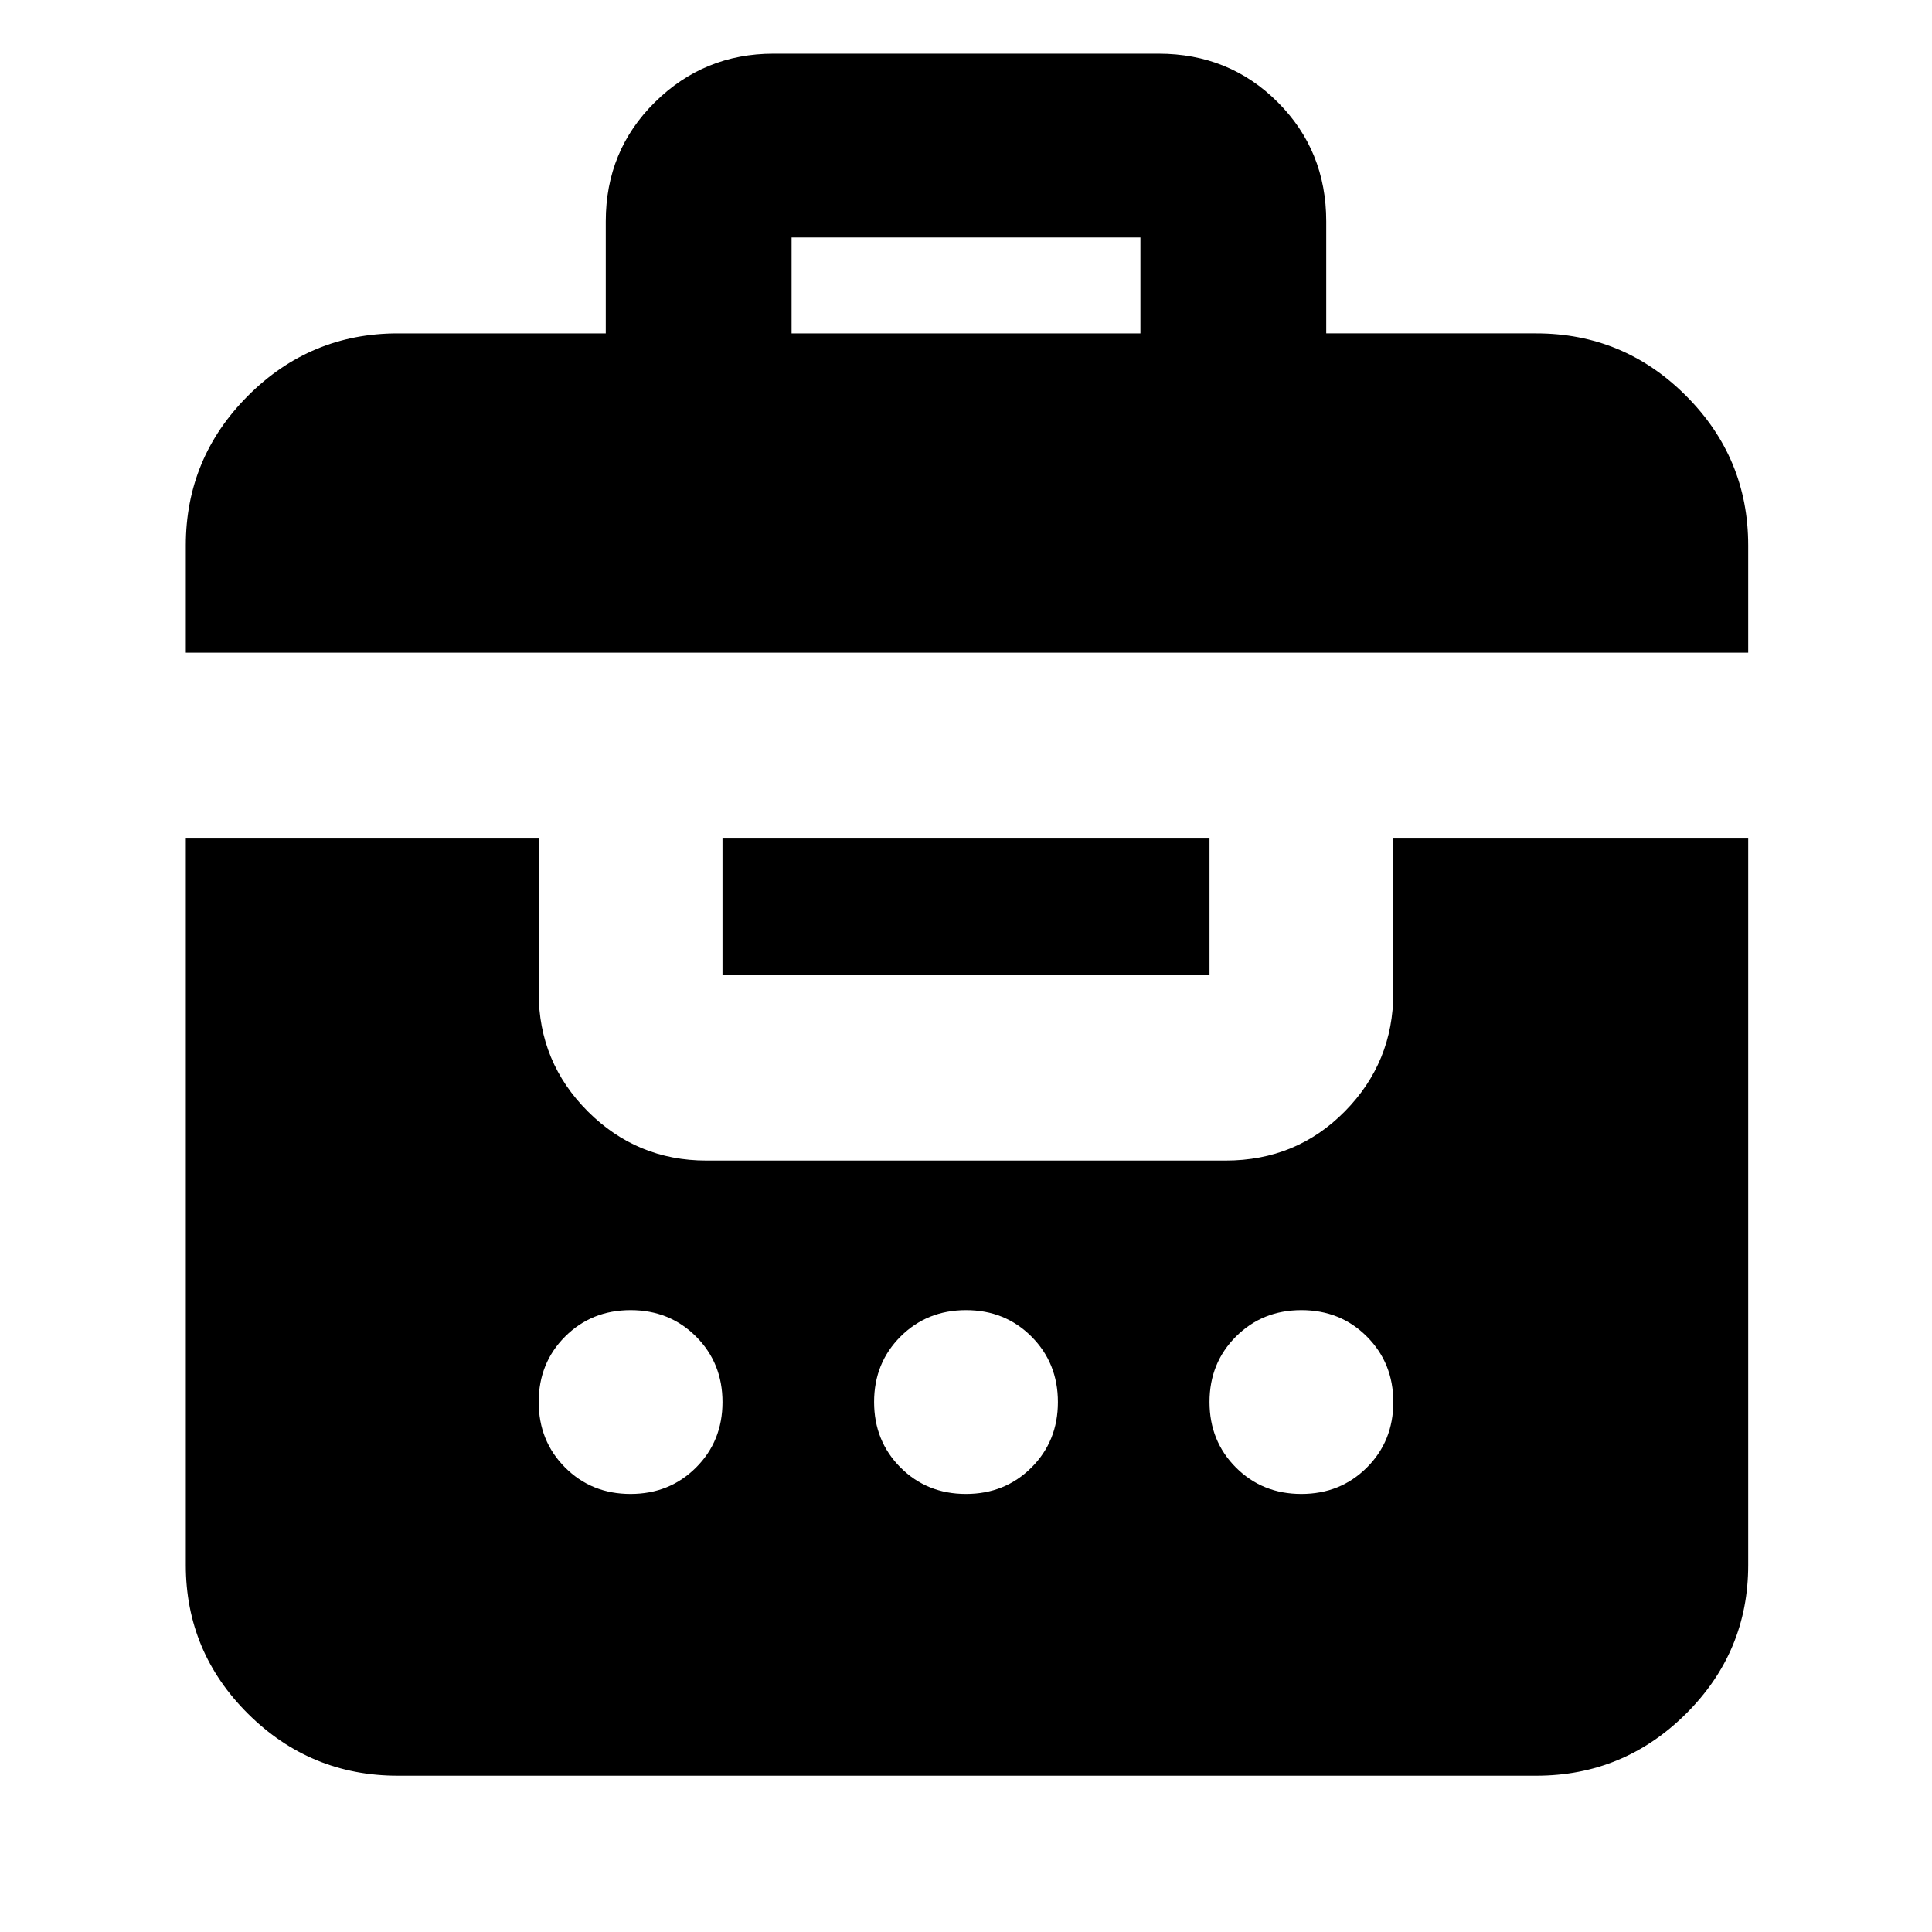 <svg xmlns="http://www.w3.org/2000/svg" height="40" viewBox="0 -960 960 960" width="40"><path d="M301-794.33V-850q0-35.12 24.42-59.23 24.41-24.1 58.91-24.1h191.34q35.12 0 59.23 24.1Q659-885.12 659-850v55.67h104.33q43.45 0 74.39 30.94 30.95 30.94 30.95 74.39v53.33H92.33V-689q0-43.45 30.94-74.39 30.95-30.94 74.4-30.94H301ZM197.67-77.67q-43.45 0-74.4-30.74-30.94-30.75-30.94-73.92v-361h175.34v76.66q0 34.5 24.41 58.92 24.42 24.42 58.92 24.42h258q35.13 0 59.23-24.42 24.1-24.42 24.1-58.92v-76.66h176.34v361q0 43.17-30.95 73.92-30.94 30.74-74.39 30.74H197.67Zm115.64-140q19.4 0 32.54-13.12Q359-243.91 359-263.31q0-19.4-13.12-32.54Q332.75-309 313.36-309q-19.4 0-32.55 13.12-13.14 13.12-13.14 32.52 0 19.4 13.12 32.55 13.12 13.14 32.52 13.14Zm166.67 0q19.39 0 32.54-13.12 13.15-13.12 13.15-32.52 0-19.4-13.13-32.54Q499.42-309 480.02-309q-19.39 0-32.54 13.12-13.15 13.12-13.15 32.52 0 19.4 13.13 32.55 13.12 13.14 32.52 13.14Zm166.66 0q19.4 0 32.55-13.12 13.14-13.12 13.14-32.52 0-19.4-13.12-32.54Q666.09-309 646.69-309q-19.4 0-32.54 13.12Q601-282.76 601-263.36q0 19.4 13.12 32.55 13.13 13.14 32.52 13.14ZM359-475.67v-67.66h242v67.66H359Zm34.33-318.66h173.34V-842H393.33v47.67Z"/></svg>